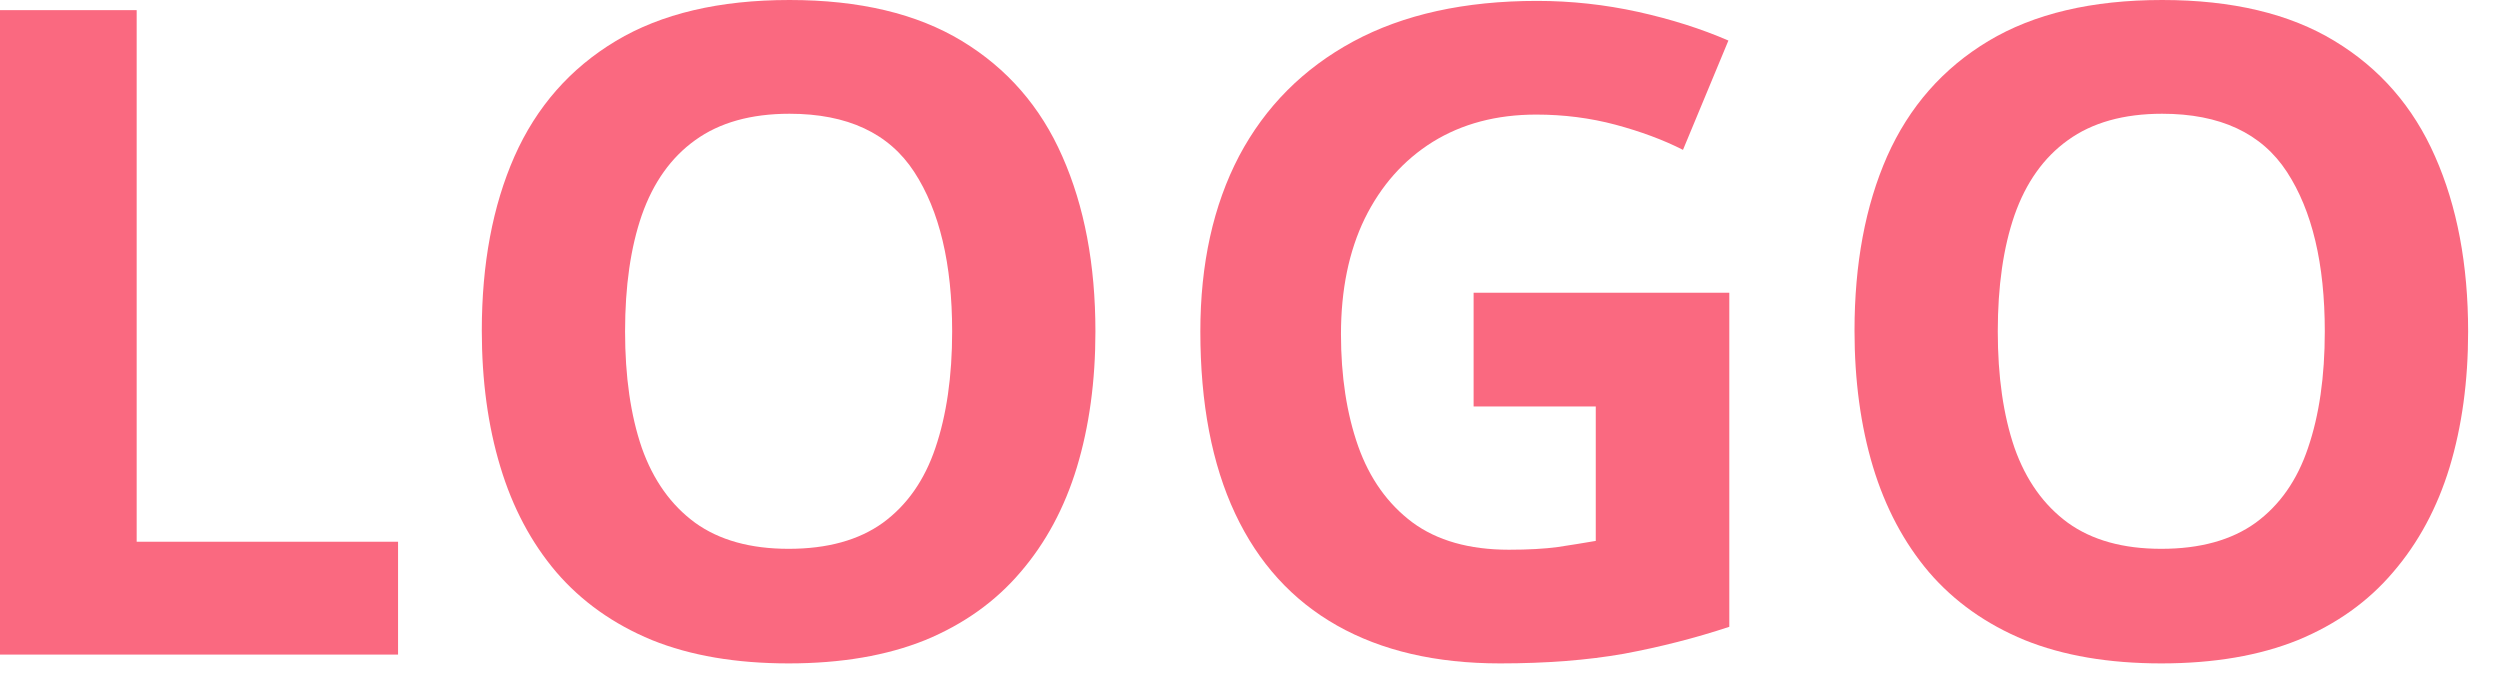 <svg width="36" height="10" viewBox="0 0 36 10" fill="none" xmlns="http://www.w3.org/2000/svg">
<path d="M0 9.426V0.146H1.968V7.801H5.732V9.426H0Z" fill="#FA6980"/>
<path d="M15.774 4.773C15.774 5.489 15.685 6.14 15.507 6.729C15.33 7.312 15.059 7.816 14.695 8.239C14.335 8.662 13.878 8.988 13.324 9.217C12.769 9.441 12.113 9.553 11.356 9.553C10.598 9.553 9.943 9.441 9.388 9.217C8.834 8.988 8.375 8.662 8.011 8.239C7.651 7.816 7.382 7.31 7.205 6.722C7.027 6.134 6.938 5.48 6.938 4.761C6.938 3.8 7.095 2.964 7.408 2.253C7.725 1.538 8.212 0.984 8.868 0.59C9.524 0.197 10.357 0 11.369 0C12.376 0 13.203 0.197 13.851 0.59C14.502 0.984 14.985 1.538 15.298 2.253C15.615 2.969 15.774 3.809 15.774 4.773ZM9.001 4.773C9.001 5.421 9.081 5.979 9.242 6.449C9.407 6.915 9.663 7.274 10.01 7.528C10.357 7.778 10.806 7.903 11.356 7.903C11.915 7.903 12.367 7.778 12.714 7.528C13.061 7.274 13.313 6.915 13.47 6.449C13.63 5.979 13.711 5.421 13.711 4.773C13.711 3.8 13.529 3.034 13.165 2.476C12.801 1.917 12.202 1.638 11.369 1.638C10.814 1.638 10.361 1.765 10.01 2.019C9.663 2.268 9.407 2.628 9.242 3.098C9.081 3.563 9.001 4.122 9.001 4.773Z" fill="#FA6980"/>
<path d="M21.22 4.215H24.902V9.026C24.415 9.187 23.91 9.316 23.385 9.414C22.86 9.507 22.265 9.553 21.601 9.553C20.678 9.553 19.896 9.371 19.252 9.007C18.609 8.643 18.12 8.106 17.786 7.395C17.452 6.684 17.285 5.81 17.285 4.773C17.285 3.8 17.471 2.958 17.843 2.247C18.22 1.536 18.768 0.986 19.487 0.597C20.211 0.207 21.093 0.013 22.134 0.013C22.625 0.013 23.11 0.066 23.588 0.171C24.066 0.277 24.5 0.415 24.889 0.584L24.235 2.158C23.952 2.014 23.628 1.894 23.264 1.796C22.9 1.699 22.519 1.65 22.122 1.65C21.55 1.65 21.053 1.782 20.63 2.044C20.211 2.306 19.885 2.674 19.652 3.148C19.424 3.618 19.31 4.173 19.31 4.812C19.31 5.417 19.392 5.954 19.557 6.424C19.722 6.889 19.982 7.255 20.338 7.522C20.693 7.784 21.157 7.916 21.728 7.916C22.007 7.916 22.242 7.903 22.433 7.877C22.627 7.848 22.809 7.818 22.979 7.789V5.853H21.22V4.215Z" fill="#FA6980"/>
<path d="M35.541 4.773C35.541 5.489 35.452 6.14 35.274 6.729C35.096 7.312 34.825 7.816 34.461 8.239C34.102 8.662 33.645 8.988 33.09 9.217C32.536 9.441 31.88 9.553 31.123 9.553C30.365 9.553 29.709 9.441 29.155 9.217C28.6 8.988 28.141 8.662 27.777 8.239C27.418 7.816 27.149 7.31 26.971 6.722C26.794 6.134 26.705 5.48 26.705 4.761C26.705 3.8 26.861 2.964 27.174 2.253C27.492 1.538 27.978 0.984 28.634 0.59C29.29 0.197 30.124 0 31.135 0C32.142 0 32.97 0.197 33.617 0.59C34.269 0.984 34.751 1.538 35.065 2.253C35.382 2.969 35.541 3.809 35.541 4.773ZM28.768 4.773C28.768 5.421 28.848 5.979 29.009 6.449C29.174 6.915 29.43 7.274 29.777 7.528C30.124 7.778 30.572 7.903 31.123 7.903C31.681 7.903 32.134 7.778 32.481 7.528C32.828 7.274 33.08 6.915 33.236 6.449C33.397 5.979 33.477 5.421 33.477 4.773C33.477 3.8 33.296 3.034 32.932 2.476C32.568 1.917 31.969 1.638 31.135 1.638C30.581 1.638 30.128 1.765 29.777 2.019C29.43 2.268 29.174 2.628 29.009 3.098C28.848 3.563 28.768 4.122 28.768 4.773Z" fill="#FA6980"/>
</svg>
